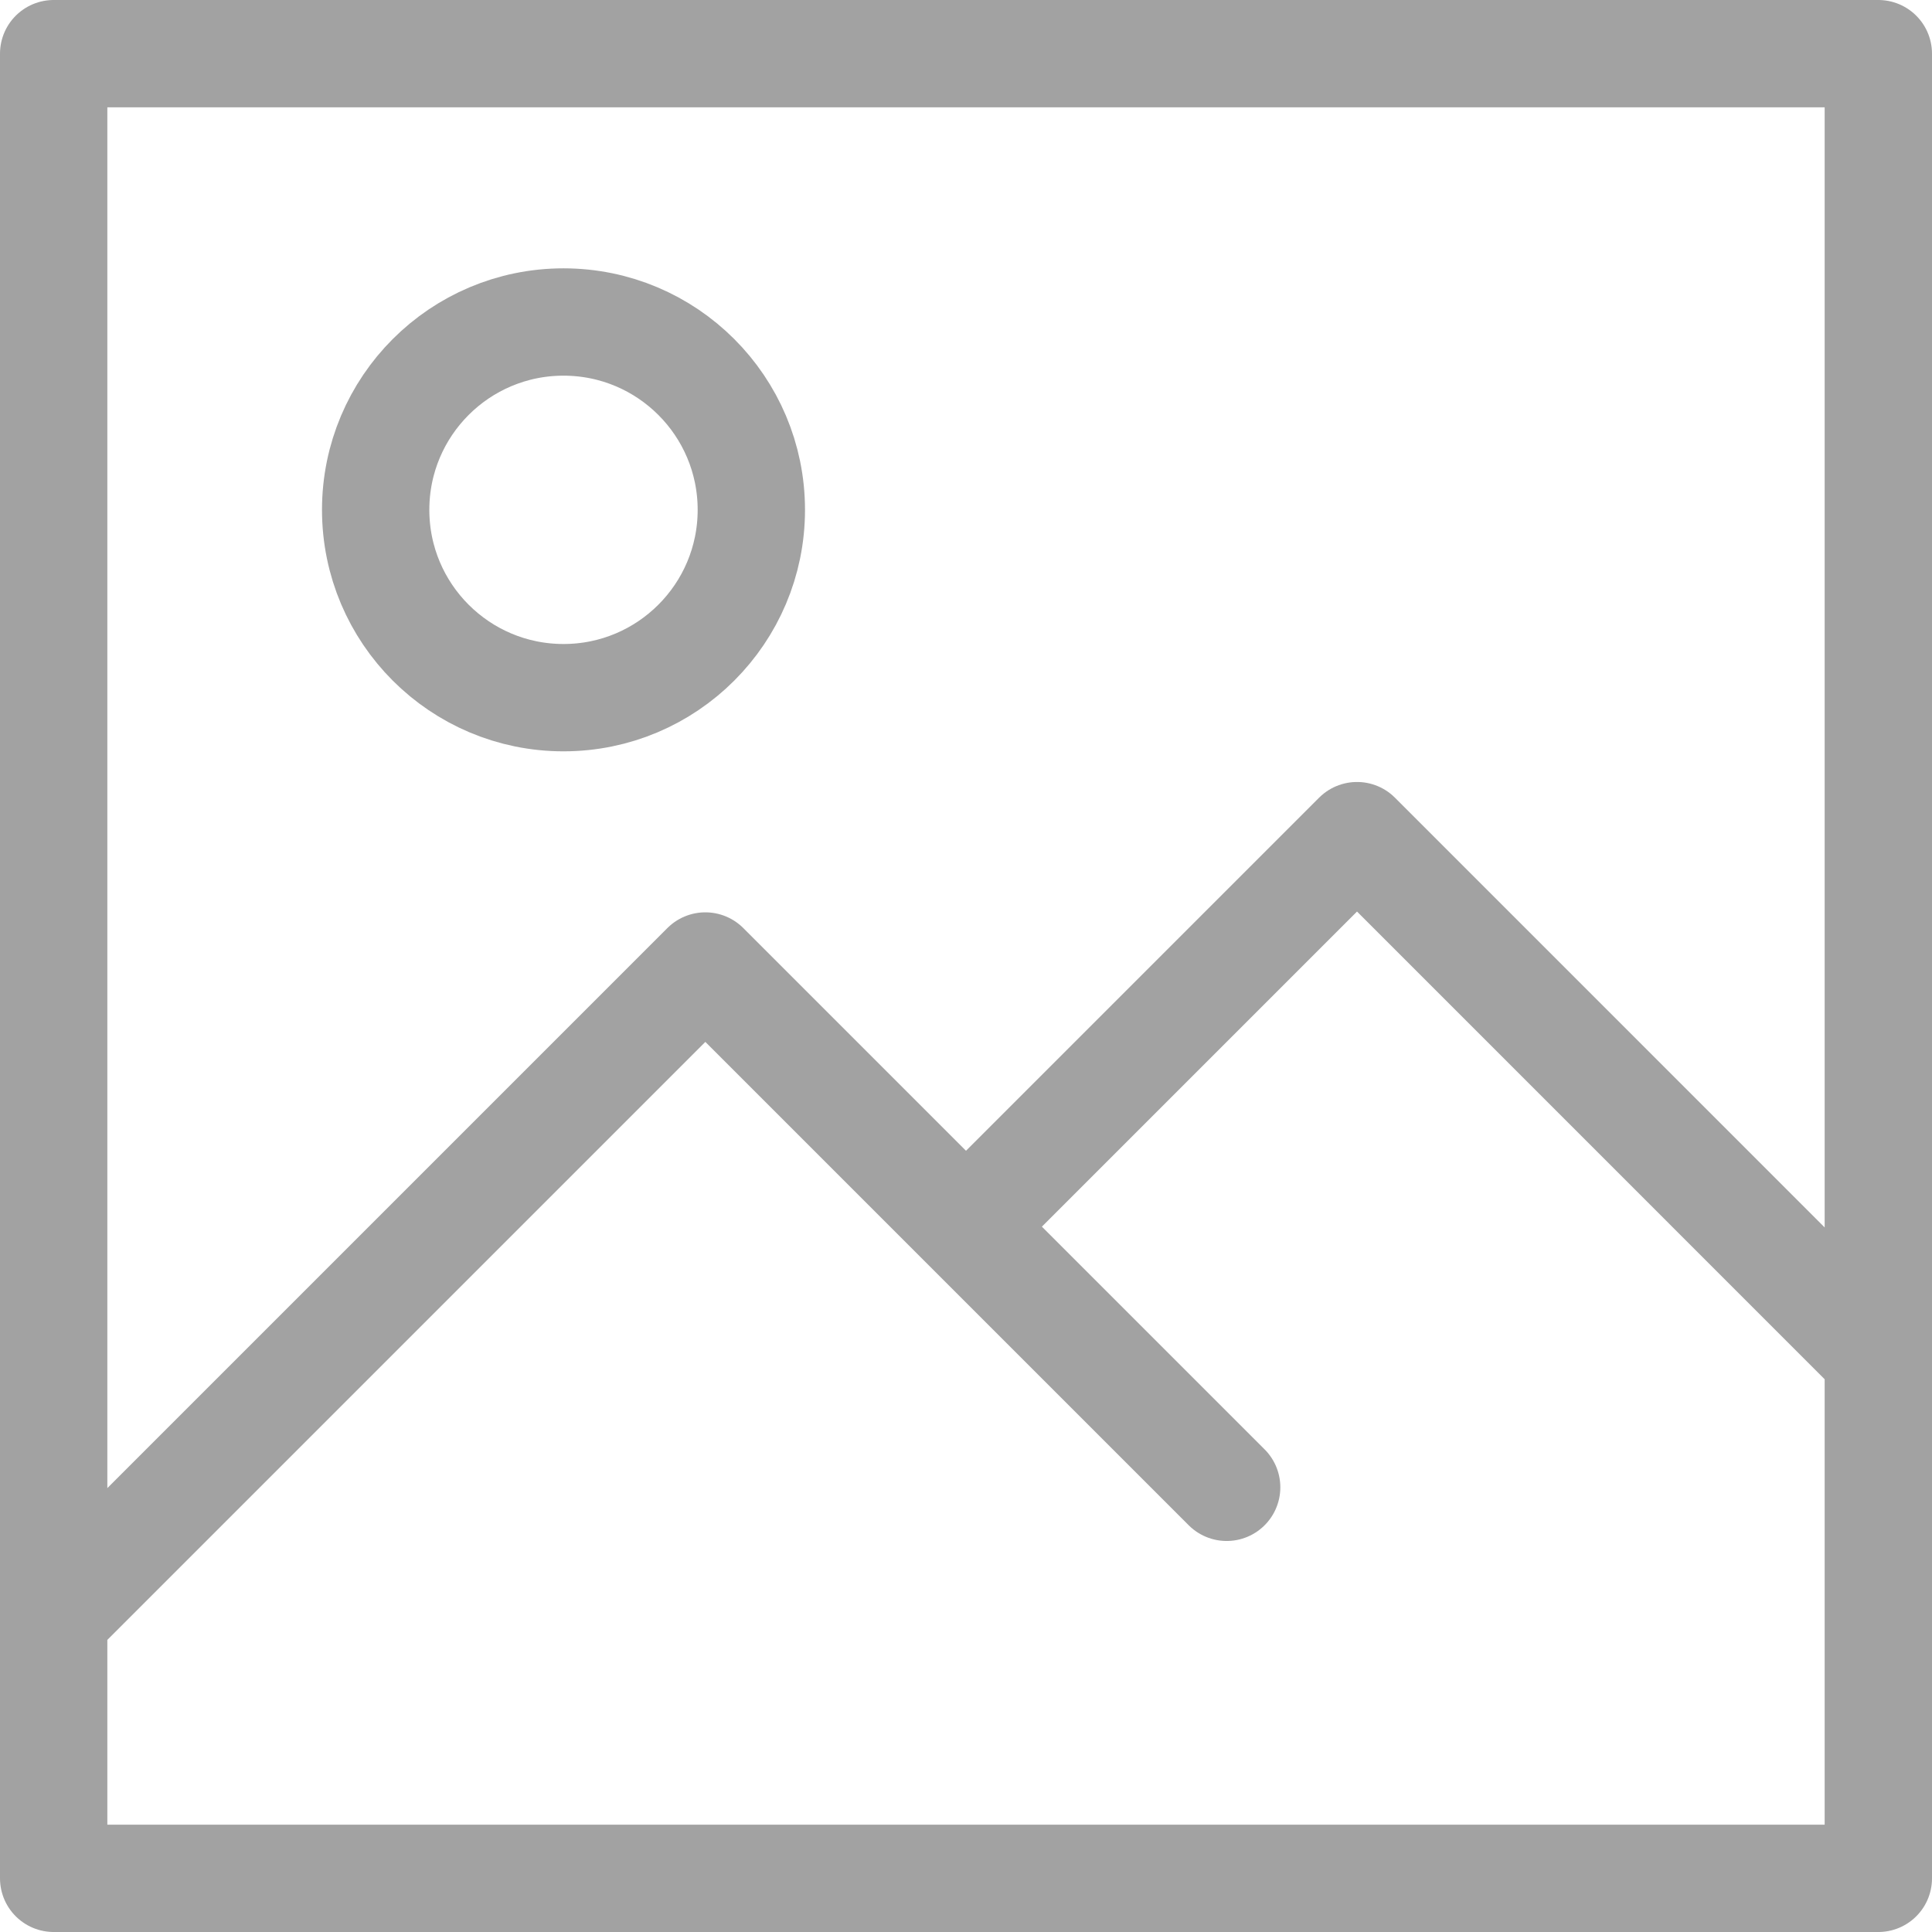 <svg xmlns="http://www.w3.org/2000/svg" width="36" height="36" viewBox="0 0 36 36">
  <g id="photo-svgrepo-com" transform="translate(-1 -1)">
    <path id="Path_195" data-name="Path 195" d="M23.857,28.714,14.143,19,2,31.143V2H36V28.714M19,23.857l7.286-7.286L36,26.286V36H2V28.714" fill="none" stroke="#a2a2a2" stroke-linecap="round" stroke-linejoin="round" stroke-width="2"/>
    <circle id="Ellipse_308" data-name="Ellipse 308" cx="3.5" cy="3.5" r="3.5" transform="translate(8 7)" fill="none" stroke="#a2a2a2" stroke-linecap="round" stroke-linejoin="round" stroke-width="2"/>
  </g>
</svg>
